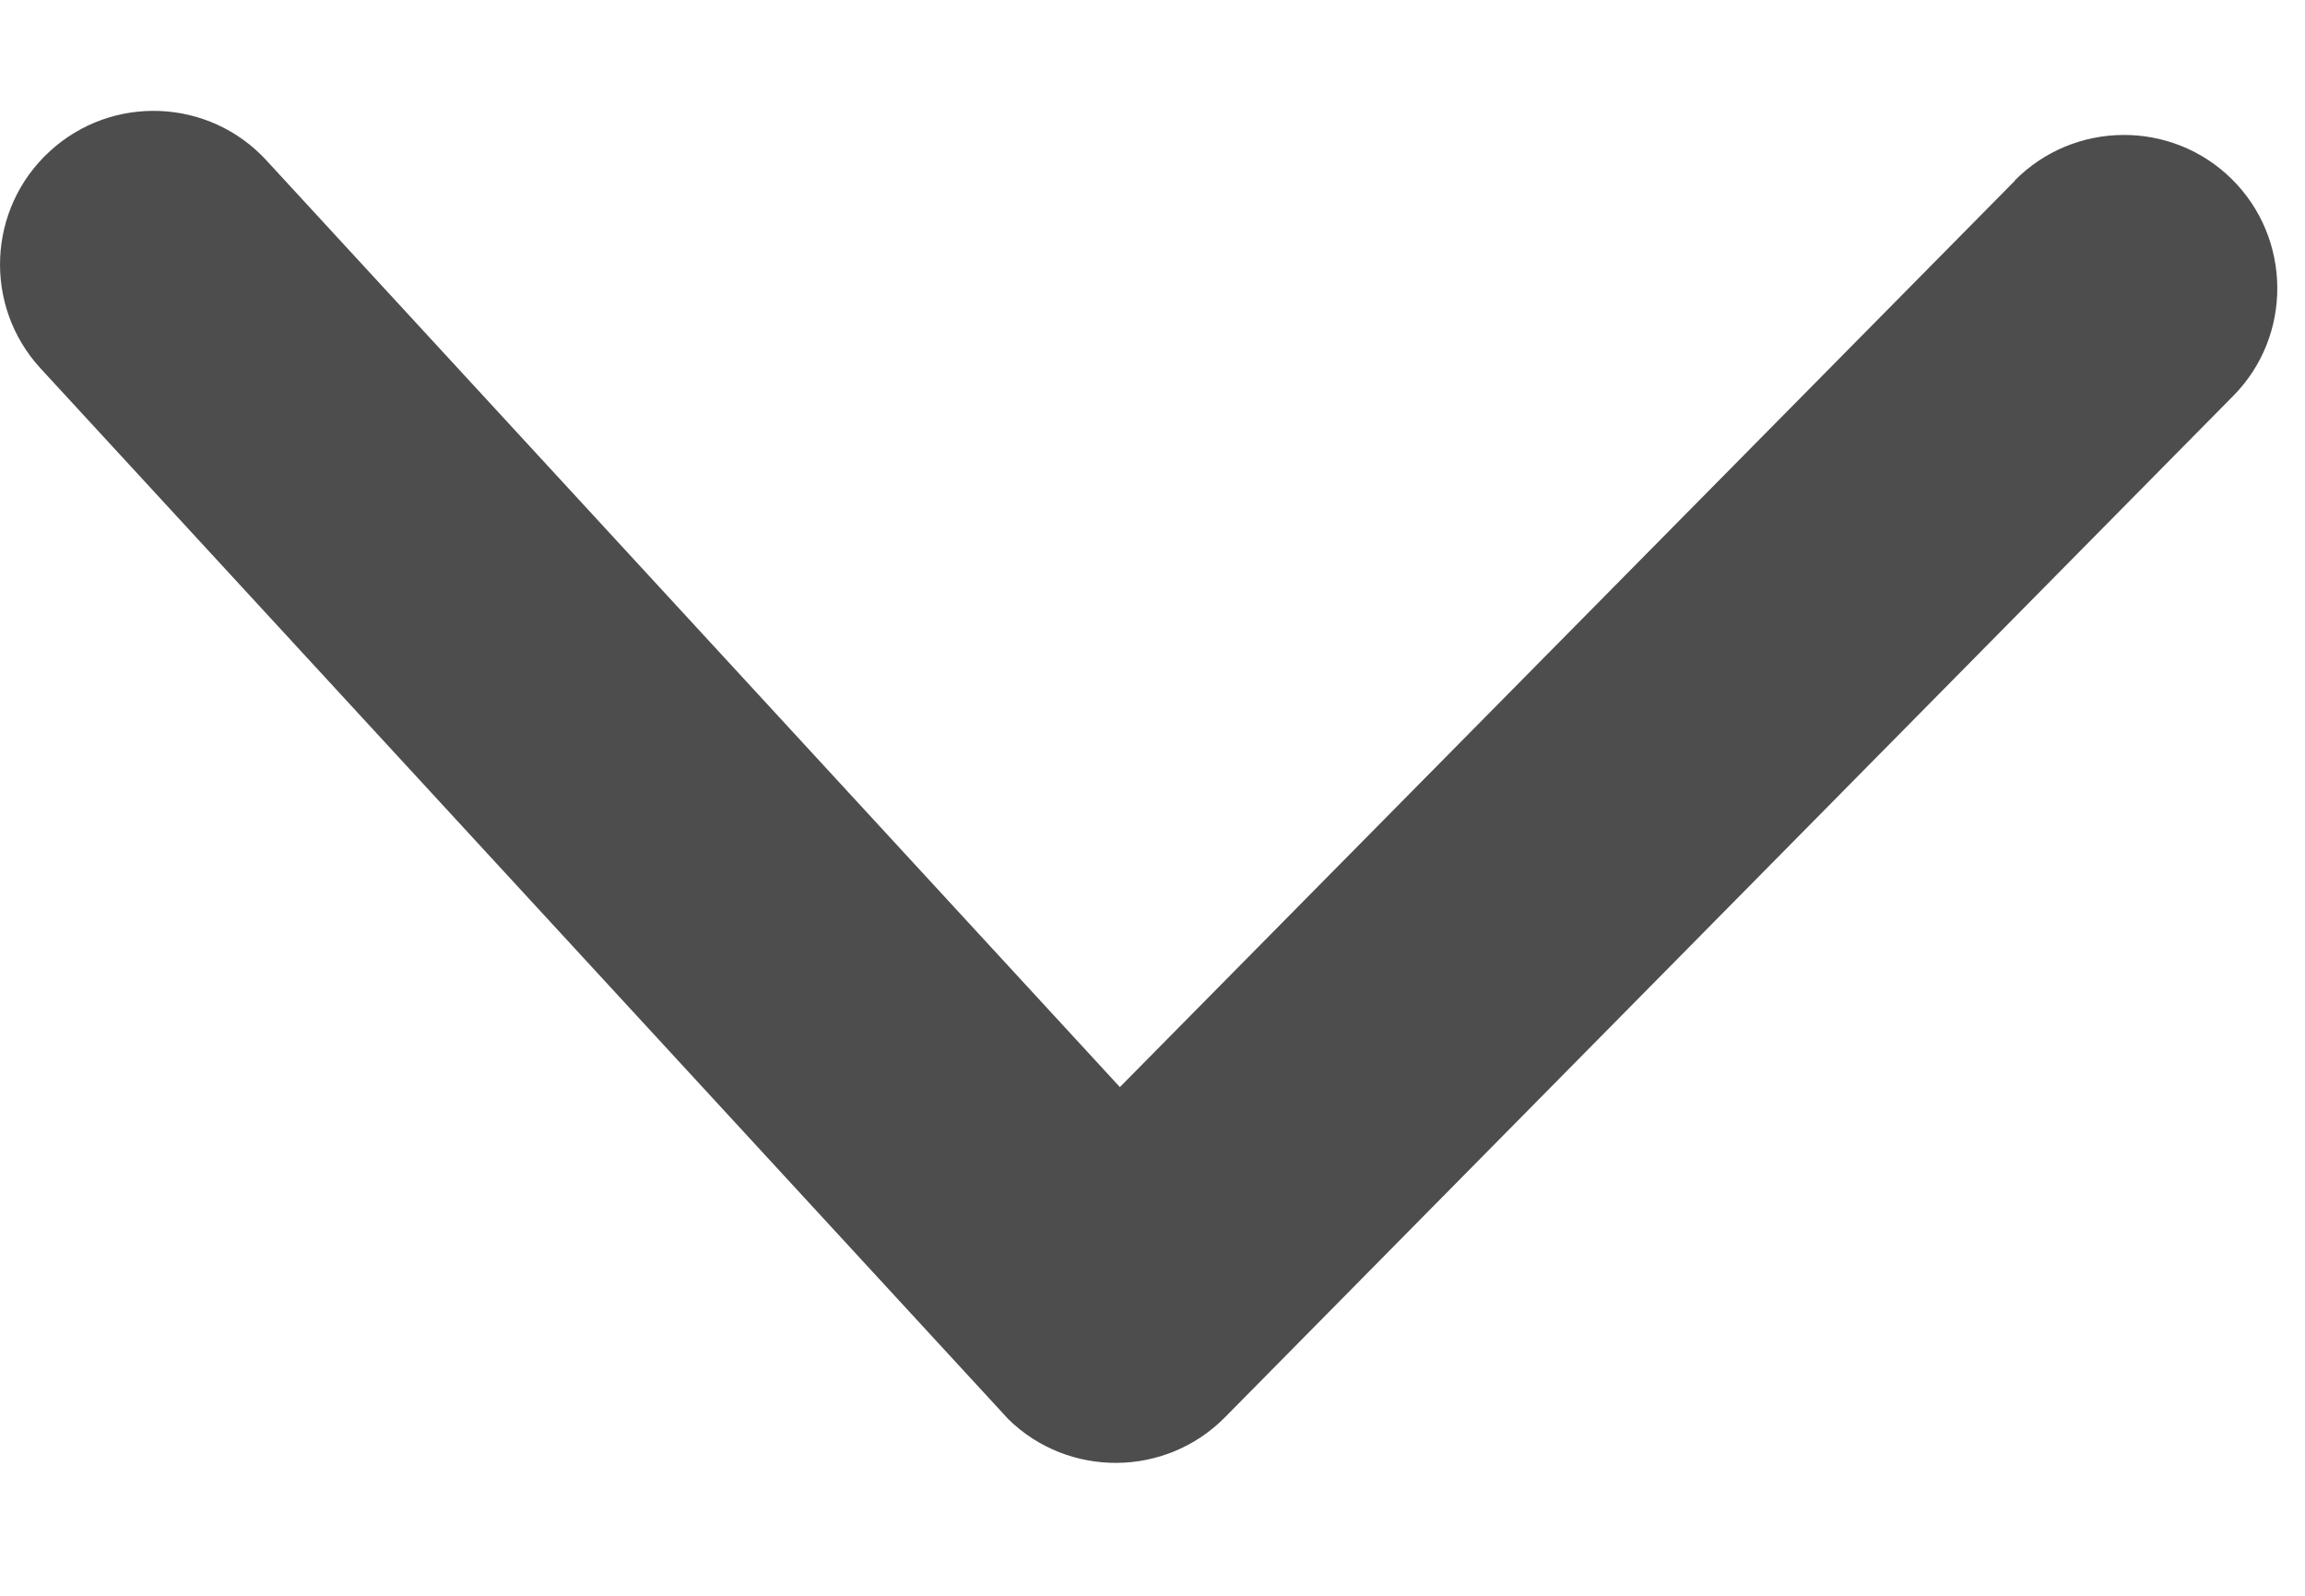 <svg width="13" height="9" viewBox="0 0 13 9" fill="none" xmlns="http://www.w3.org/2000/svg">
<path d="M11.362 1.019C11.697 0.679 12.246 0.675 12.585 1.008C12.926 1.343 12.93 1.893 12.597 2.231L6.91 7.992C6.575 8.333 6.025 8.336 5.687 8.004L0.228 2.077C-0.095 1.725 -0.072 1.177 0.28 0.854C0.632 0.53 1.18 0.553 1.503 0.905L6.316 6.131L11.364 1.019H11.362Z" fill="#4D4D4D"/>
</svg>
